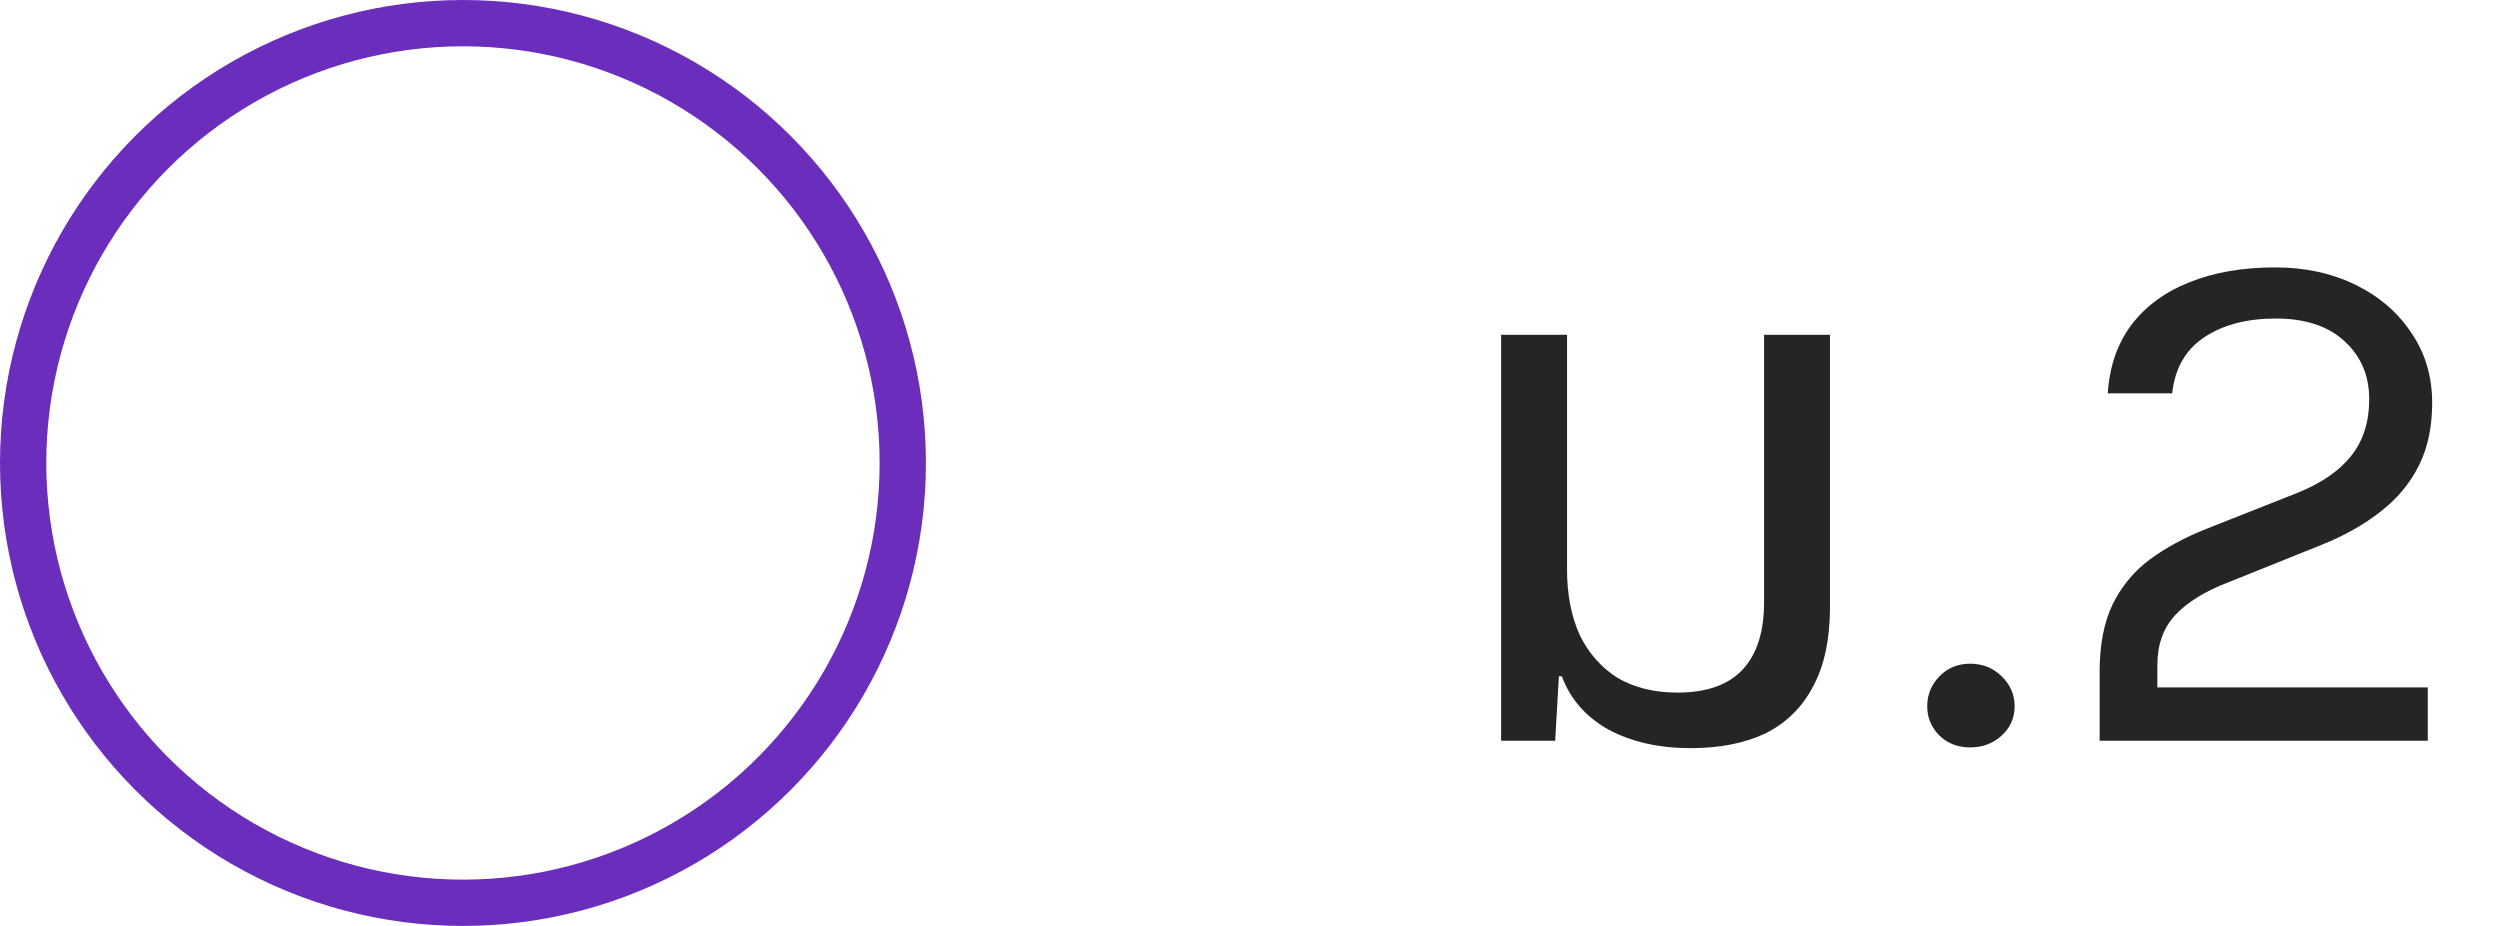 <svg width="54" height="20" viewBox="0 0 54 20" fill="none" xmlns="http://www.w3.org/2000/svg">
<path d="M36.52 16.16C35.837 16.16 35.245 16.027 34.744 15.76C34.253 15.483 33.917 15.099 33.736 14.608H33.672L33.592 16H32.424V7.232H33.848V12.304C33.848 12.837 33.939 13.307 34.12 13.712C34.312 14.107 34.584 14.416 34.936 14.64C35.299 14.853 35.731 14.96 36.232 14.96C36.861 14.96 37.331 14.795 37.64 14.464C37.949 14.133 38.104 13.648 38.104 13.008V7.232H39.528V13.104C39.528 13.808 39.405 14.384 39.16 14.832C38.925 15.28 38.584 15.616 38.136 15.84C37.688 16.053 37.149 16.16 36.52 16.16ZM41.628 15.256C41.628 15.005 41.716 14.789 41.892 14.608C42.068 14.427 42.289 14.336 42.556 14.336C42.823 14.336 43.05 14.427 43.236 14.608C43.423 14.789 43.516 15.005 43.516 15.256C43.516 15.507 43.423 15.717 43.236 15.888C43.05 16.059 42.823 16.144 42.556 16.144C42.289 16.144 42.068 16.059 41.892 15.888C41.716 15.712 41.628 15.501 41.628 15.256ZM45.352 16V14.512C45.352 13.931 45.445 13.445 45.632 13.056C45.824 12.667 46.09 12.344 46.431 12.088C46.778 11.832 47.186 11.611 47.656 11.424L49.639 10.64C50.151 10.432 50.535 10.165 50.791 9.84C51.047 9.515 51.175 9.109 51.175 8.624C51.175 8.112 50.997 7.693 50.639 7.368C50.288 7.043 49.794 6.88 49.16 6.88C48.53 6.88 48.013 7.016 47.608 7.288C47.208 7.555 46.978 7.957 46.919 8.496H45.528C45.565 7.915 45.736 7.421 46.039 7.016C46.349 6.611 46.767 6.304 47.295 6.096C47.824 5.883 48.44 5.776 49.144 5.776C49.789 5.776 50.367 5.901 50.88 6.152C51.392 6.403 51.794 6.749 52.087 7.192C52.386 7.629 52.535 8.133 52.535 8.704C52.535 9.221 52.44 9.672 52.248 10.056C52.056 10.44 51.781 10.771 51.423 11.048C51.072 11.325 50.653 11.563 50.167 11.76L48.136 12.576C47.623 12.773 47.239 13.011 46.983 13.288C46.727 13.565 46.599 13.925 46.599 14.368V14.848H52.44V16H45.352Z" fill="#252525"/>
<circle cx="10" cy="10" r="9.5" stroke="#6B2DBC"/>
</svg>

